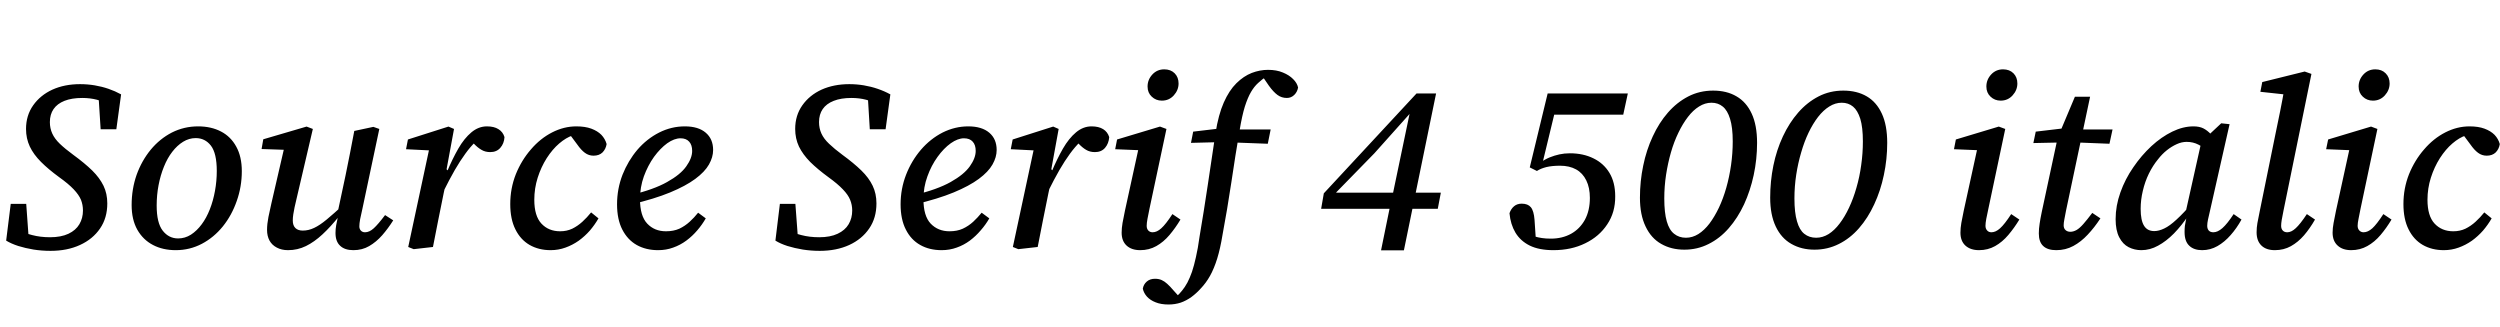 <svg xmlns="http://www.w3.org/2000/svg" xmlns:xlink="http://www.w3.org/1999/xlink" width="251.64" height="32.904"><path fill="black" d="M0.62 24.22L0.62 24.22L1.08 20.52L2.64 20.52L2.90 24.14L1.70 23.09Q2.40 23.45 3.23 23.66Q4.06 23.88 5.04 23.88L5.04 23.88Q6.14 23.88 6.89 23.53Q7.63 23.18 7.99 22.57Q8.35 21.96 8.35 21.19L8.35 21.19Q8.35 20.62 8.15 20.11Q7.94 19.61 7.42 19.06Q6.89 18.50 5.95 17.83L5.95 17.83Q4.87 17.04 4.13 16.30Q3.38 15.55 3 14.75Q2.62 13.94 2.62 12.98L2.62 12.98Q2.62 11.62 3.34 10.60Q4.06 9.58 5.28 9.02Q6.50 8.47 8.06 8.47L8.06 8.47Q8.81 8.47 9.53 8.59Q10.25 8.71 10.92 8.94Q11.59 9.17 12.19 9.50L12.19 9.50L11.71 13.01L10.13 13.01L9.91 9.53L11.09 10.61Q10.44 10.22 9.76 10.04Q9.07 9.86 8.28 9.86L8.28 9.86Q7.22 9.86 6.49 10.15Q5.76 10.44 5.39 10.98Q5.02 11.52 5.02 12.29L5.02 12.29Q5.02 12.91 5.26 13.44Q5.50 13.97 6.02 14.47Q6.55 14.98 7.37 15.58L7.37 15.58Q8.52 16.42 9.28 17.16Q10.03 17.90 10.42 18.70Q10.80 19.49 10.80 20.47L10.80 20.47Q10.80 21.94 10.07 23.00Q9.34 24.07 8.05 24.66Q6.77 25.25 5.09 25.25L5.09 25.25Q4.22 25.25 3.38 25.12Q2.54 24.98 1.84 24.76Q1.13 24.53 0.62 24.22ZM17.69 25.18L17.69 25.18Q16.39 25.18 15.40 24.66Q14.40 24.14 13.82 23.12Q13.25 22.10 13.25 20.64L13.25 20.64Q13.25 19.03 13.75 17.60Q14.26 16.18 15.17 15.07Q16.08 13.97 17.30 13.34Q18.53 12.72 19.94 12.72L19.94 12.72Q21.26 12.72 22.25 13.24Q23.23 13.75 23.78 14.76Q24.34 15.77 24.34 17.23L24.34 17.23Q24.34 18.79 23.83 20.23Q23.33 21.67 22.43 22.79Q21.53 23.90 20.32 24.54Q19.10 25.18 17.69 25.18ZM17.93 24L17.93 24Q18.62 24 19.22 23.62Q19.82 23.23 20.30 22.58Q20.78 21.94 21.12 21.07Q21.46 20.21 21.64 19.21Q21.82 18.22 21.82 17.21L21.82 17.21Q21.82 15.43 21.23 14.66Q20.64 13.90 19.70 13.90L19.70 13.90Q19.03 13.90 18.43 14.27Q17.83 14.64 17.34 15.28Q16.85 15.91 16.50 16.78Q16.15 17.64 15.96 18.64Q15.77 19.63 15.77 20.69L15.77 20.69Q15.77 22.44 16.38 23.22Q16.99 24 17.93 24ZM28.99 25.18L28.99 25.18Q28.34 25.18 27.86 24.92Q27.38 24.67 27.13 24.22Q26.88 23.76 26.88 23.14L26.88 23.14Q26.88 22.56 27.02 21.84Q27.17 21.12 27.31 20.50L27.31 20.50L28.73 14.35L29.26 15.10L26.33 15L26.50 14.02L30.86 12.74L31.49 12.98L29.83 20.09Q29.74 20.50 29.65 20.87Q29.57 21.24 29.52 21.58Q29.47 21.91 29.47 22.20L29.47 22.20Q29.47 22.70 29.74 22.96Q30 23.21 30.48 23.21L30.48 23.21Q31.06 23.21 31.62 22.94Q32.18 22.68 32.89 22.09Q33.60 21.50 34.56 20.62L34.56 20.62L34.68 21.74L34.15 21.74Q33.29 22.82 32.46 23.59Q31.63 24.36 30.79 24.77Q29.95 25.18 28.99 25.18ZM35.57 25.18L35.57 25.18Q34.70 25.18 34.24 24.74Q33.77 24.31 33.77 23.45L33.77 23.45Q33.77 23.06 33.84 22.66Q33.91 22.25 34.03 21.74L34.03 21.74L33.91 21.74L34.78 17.66Q35.02 16.54 35.23 15.42Q35.45 14.30 35.66 13.18L35.66 13.18L37.58 12.77L38.18 12.98L36.46 21.10Q36.34 21.60 36.25 22.06Q36.17 22.51 36.17 22.78L36.17 22.78Q36.17 23.04 36.32 23.21Q36.48 23.38 36.74 23.38L36.74 23.38Q37.18 23.38 37.62 22.98Q38.06 22.58 38.76 21.65L38.76 21.65L39.58 22.18Q39.07 22.99 38.47 23.68Q37.87 24.36 37.16 24.77Q36.46 25.18 35.57 25.18ZM44.62 19.30L44.62 19.30L44.47 17.28L45 17.28Q45.53 16.01 46.13 14.96Q46.73 13.92 47.45 13.32Q48.17 12.72 49.01 12.72L49.01 12.72Q49.73 12.72 50.17 13.00Q50.62 13.27 50.78 13.80L50.78 13.80Q50.74 14.45 50.36 14.88Q49.99 15.31 49.34 15.31L49.34 15.31Q48.84 15.31 48.46 15.08Q48.07 14.86 47.66 14.42L47.66 14.42L47.28 14.02L48.58 14.18L47.88 14.26Q47.35 14.76 46.84 15.47Q46.32 16.18 45.78 17.11Q45.24 18.05 44.62 19.30ZM41.64 25.08L41.09 24.86L43.32 14.45L43.87 15.17L40.87 15.02L41.06 14.04L45.14 12.74L45.70 12.98L44.95 17.04L45.14 17.23L44.66 19.44Q44.38 20.81 44.11 22.16Q43.85 23.52 43.58 24.86L43.58 24.86L41.64 25.08ZM55.42 25.18L55.42 25.18Q54.22 25.18 53.30 24.65Q52.39 24.12 51.88 23.09Q51.36 22.06 51.36 20.54L51.36 20.54Q51.36 18.96 51.92 17.54Q52.49 16.13 53.44 15.04Q54.38 13.94 55.57 13.33Q56.76 12.72 58.01 12.72L58.01 12.72Q58.90 12.72 59.52 12.95Q60.14 13.18 60.53 13.57Q60.91 13.97 61.06 14.50L61.06 14.50Q60.98 15 60.65 15.34Q60.31 15.67 59.74 15.67L59.74 15.67Q59.26 15.67 58.87 15.38Q58.49 15.10 58.10 14.54L58.10 14.54L57.14 13.25L58.42 13.25L58.42 13.63L57.65 13.63Q56.98 13.85 56.29 14.44Q55.61 15.02 55.03 15.92Q54.46 16.82 54.12 17.89Q53.78 18.96 53.78 20.11L53.78 20.11Q53.78 21.74 54.50 22.51Q55.22 23.28 56.38 23.28L56.38 23.28Q57.05 23.28 57.60 23.02Q58.15 22.75 58.62 22.32Q59.09 21.89 59.50 21.38L59.50 21.38L60.24 21.98Q59.88 22.61 59.38 23.20Q58.87 23.78 58.25 24.23Q57.62 24.67 56.92 24.92Q56.21 25.18 55.42 25.18ZM66.24 25.18L66.24 25.18Q65.02 25.18 64.09 24.66Q63.17 24.14 62.64 23.11Q62.11 22.08 62.11 20.57L62.11 20.57Q62.11 19.01 62.66 17.59Q63.22 16.18 64.16 15.07Q65.11 13.97 66.35 13.34Q67.58 12.72 68.93 12.72L68.93 12.72Q70.30 12.72 71.04 13.36Q71.78 13.99 71.78 15.10L71.78 15.10Q71.78 15.82 71.36 16.56Q70.94 17.30 69.98 18.01Q69.02 18.72 67.45 19.37Q65.88 20.02 63.55 20.57L63.55 20.57L63.50 19.63Q65.81 19.08 67.15 18.32Q68.50 17.57 69.08 16.74Q69.67 15.91 69.67 15.19L69.67 15.19Q69.67 14.59 69.37 14.26Q69.07 13.92 68.50 13.92L68.50 13.92Q67.87 13.92 67.16 14.42Q66.46 14.93 65.83 15.79Q65.21 16.66 64.81 17.75Q64.42 18.84 64.42 20.04L64.42 20.04Q64.42 21.74 65.15 22.51Q65.88 23.28 67.03 23.28L67.03 23.28Q67.80 23.28 68.38 23.02Q68.95 22.75 69.42 22.32Q69.89 21.89 70.27 21.41L70.27 21.41L71.04 21.98Q70.68 22.61 70.19 23.18Q69.70 23.76 69.08 24.22Q68.47 24.67 67.76 24.92Q67.06 25.18 66.24 25.18ZM78.05 24.22L78.05 24.22L78.50 20.52L80.06 20.52L80.33 24.14L79.13 23.09Q79.82 23.45 80.65 23.66Q81.48 23.88 82.46 23.88L82.46 23.88Q83.57 23.88 84.31 23.53Q85.06 23.18 85.42 22.57Q85.78 21.96 85.78 21.19L85.78 21.19Q85.78 20.62 85.57 20.11Q85.37 19.61 84.84 19.06Q84.31 18.50 83.38 17.83L83.38 17.83Q82.30 17.04 81.55 16.30Q80.81 15.55 80.42 14.75Q80.04 13.94 80.04 12.98L80.04 12.98Q80.04 11.62 80.76 10.60Q81.48 9.58 82.70 9.02Q83.93 8.47 85.49 8.47L85.49 8.47Q86.23 8.47 86.95 8.59Q87.67 8.71 88.34 8.94Q89.02 9.17 89.62 9.50L89.62 9.50L89.14 13.01L87.55 13.01L87.34 9.53L88.51 10.61Q87.86 10.22 87.18 10.04Q86.50 9.86 85.70 9.86L85.70 9.86Q84.65 9.86 83.92 10.15Q83.18 10.44 82.81 10.98Q82.44 11.52 82.44 12.29L82.44 12.29Q82.44 12.91 82.68 13.44Q82.92 13.97 83.45 14.47Q83.98 14.98 84.79 15.58L84.79 15.58Q85.94 16.42 86.70 17.16Q87.46 17.90 87.84 18.70Q88.22 19.49 88.22 20.47L88.22 20.47Q88.22 21.94 87.49 23.00Q86.76 24.07 85.48 24.66Q84.19 25.25 82.51 25.25L82.51 25.25Q81.65 25.25 80.81 25.12Q79.97 24.98 79.26 24.76Q78.55 24.53 78.05 24.22ZM94.78 25.18L94.78 25.18Q93.55 25.18 92.63 24.66Q91.70 24.14 91.18 23.11Q90.65 22.08 90.65 20.57L90.65 20.57Q90.65 19.01 91.20 17.59Q91.75 16.18 92.70 15.07Q93.65 13.97 94.88 13.34Q96.12 12.72 97.46 12.72L97.46 12.72Q98.83 12.72 99.58 13.36Q100.32 13.99 100.32 15.10L100.32 15.10Q100.32 15.82 99.90 16.56Q99.48 17.30 98.52 18.01Q97.56 18.72 95.99 19.37Q94.42 20.02 92.09 20.57L92.09 20.57L92.04 19.63Q94.34 19.08 95.69 18.32Q97.03 17.57 97.62 16.74Q98.21 15.91 98.21 15.19L98.21 15.19Q98.21 14.59 97.91 14.26Q97.61 13.92 97.03 13.92L97.03 13.92Q96.41 13.92 95.70 14.42Q94.99 14.93 94.37 15.79Q93.74 16.66 93.35 17.75Q92.95 18.84 92.95 20.04L92.95 20.04Q92.95 21.74 93.68 22.51Q94.42 23.28 95.57 23.28L95.57 23.28Q96.34 23.28 96.91 23.02Q97.49 22.75 97.96 22.32Q98.42 21.89 98.81 21.41L98.81 21.41L99.58 21.98Q99.22 22.61 98.72 23.18Q98.23 23.76 97.62 24.22Q97.01 24.67 96.30 24.92Q95.59 25.18 94.78 25.18ZM105.48 19.30L105.48 19.30L105.34 17.28L105.86 17.28Q106.39 16.01 106.99 14.96Q107.59 13.92 108.31 13.32Q109.03 12.72 109.87 12.72L109.87 12.72Q110.59 12.72 111.04 13.00Q111.48 13.27 111.65 13.80L111.65 13.80Q111.60 14.45 111.23 14.88Q110.86 15.31 110.21 15.31L110.21 15.31Q109.70 15.31 109.32 15.08Q108.94 14.86 108.53 14.42L108.53 14.42L108.14 14.02L109.44 14.18L108.74 14.26Q108.22 14.76 107.70 15.47Q107.18 16.18 106.64 17.11Q106.10 18.05 105.48 19.30ZM102.50 25.08L101.95 24.86L104.18 14.45L104.74 15.17L101.74 15.02L101.93 14.04L106.01 12.74L106.56 12.98L105.82 17.04L106.01 17.23L105.53 19.44Q105.24 20.81 104.98 22.16Q104.71 23.52 104.45 24.86L104.45 24.86L102.50 25.08ZM112.90 23.42L112.90 23.42Q112.90 22.97 112.99 22.44Q113.09 21.91 113.23 21.22L113.23 21.22L114.72 14.40L115.20 15.14L112.25 15.02L112.44 14.04L116.76 12.74L117.41 12.98L115.70 21.02Q115.58 21.60 115.50 22.03Q115.42 22.46 115.42 22.73L115.42 22.73Q115.42 23.02 115.58 23.20Q115.75 23.38 116.02 23.38L116.02 23.38Q116.45 23.38 116.89 22.98Q117.34 22.58 118.01 21.55L118.01 21.55L118.82 22.10Q118.32 22.94 117.72 23.65Q117.12 24.36 116.39 24.77Q115.66 25.18 114.77 25.18L114.77 25.18Q113.90 25.18 113.40 24.72Q112.90 24.26 112.90 23.42ZM116.95 10.13L116.95 10.13Q116.35 10.13 115.93 9.73Q115.51 9.34 115.51 8.71L115.51 8.71Q115.51 8.02 115.99 7.50Q116.47 6.98 117.19 6.98L117.19 6.98Q117.84 6.98 118.24 7.38Q118.63 7.78 118.63 8.40L118.63 8.40Q118.63 9.07 118.15 9.60Q117.67 10.13 116.95 10.13ZM117.62 30.65L117.62 30.65Q116.86 30.65 116.32 30.43Q115.78 30.22 115.45 29.86Q115.13 29.50 115.03 29.06L115.03 29.06Q115.10 28.63 115.43 28.34Q115.75 28.06 116.26 28.06L116.26 28.06Q116.64 28.06 116.93 28.19Q117.22 28.32 117.49 28.57Q117.77 28.82 118.10 29.21L118.10 29.21L118.66 29.83L118.25 29.78L118.63 29.78L118.44 29.83Q118.73 29.57 118.99 29.24Q119.26 28.92 119.52 28.44L119.52 28.44Q119.76 27.98 119.98 27.36Q120.19 26.74 120.38 25.87Q120.58 25.01 120.74 23.83L120.74 23.83Q121.18 21.24 121.57 18.62Q121.97 16.01 122.35 13.39L122.35 13.39Q122.64 11.54 123.18 10.32Q123.72 9.10 124.45 8.38Q125.18 7.66 126.00 7.34Q126.82 7.03 127.63 7.03L127.63 7.03Q128.50 7.03 129.13 7.30Q129.77 7.56 130.16 7.96Q130.56 8.35 130.66 8.81L130.66 8.81Q130.58 9.26 130.27 9.56Q129.96 9.86 129.53 9.86L129.53 9.86Q129.00 9.86 128.59 9.56Q128.18 9.26 127.73 8.64L127.73 8.64L127.06 7.66L127.51 7.68L127.30 7.68L127.49 7.68Q127.03 7.99 126.64 8.35Q126.24 8.71 125.92 9.26Q125.59 9.82 125.30 10.73Q125.02 11.64 124.78 13.08L124.78 13.08Q124.34 15.65 123.94 18.37Q123.53 21.10 123.05 23.66L123.05 23.66Q122.83 25.01 122.52 26.02Q122.21 27.02 121.80 27.76Q121.39 28.49 120.86 29.04L120.86 29.04Q120.43 29.52 119.93 29.89Q119.42 30.26 118.85 30.46Q118.27 30.65 117.62 30.65ZM123.07 14.30L119.88 14.38L120.10 13.25L123.14 12.89L123.14 13.03L127.90 13.03L127.61 14.47L123.07 14.30ZM141.31 25.20L139.01 25.20L139.99 20.40L140.11 19.94L141.89 11.42L141.14 11.42L142.39 10.90L138.34 15.43L134.14 19.73L134.52 18.55L134.50 19.39L145.03 19.39L144.72 21.02L132.98 21.02L133.25 19.46L142.58 9.41L144.55 9.41L141.31 25.20ZM156.36 25.18L156.36 25.18Q154.92 25.18 153.98 24.72Q153.05 24.26 152.54 23.42Q152.04 22.58 151.94 21.46L151.94 21.46Q152.09 21.02 152.40 20.76Q152.71 20.50 153.17 20.50L153.17 20.50Q153.79 20.50 154.09 20.86Q154.39 21.22 154.46 22.13L154.46 22.13L154.61 24.38L153.84 23.52Q154.15 23.69 154.48 23.80Q154.80 23.90 155.20 23.96Q155.59 24.02 156.10 24.02L156.10 24.02Q157.25 24.02 158.14 23.53Q159.02 23.04 159.53 22.12Q160.03 21.19 160.03 19.92L160.03 19.92Q160.03 18.89 159.67 18.16Q159.31 17.42 158.64 17.05Q157.97 16.68 157.03 16.68L157.03 16.68Q156.22 16.68 155.64 16.82Q155.06 16.97 154.70 17.21L154.70 17.21L153.98 16.85L155.78 9.41L163.85 9.41L163.39 11.54L155.88 11.54L156.74 10.30L155.28 16.34L155.09 16.34Q155.52 16.03 155.99 15.84Q156.46 15.65 156.96 15.54Q157.46 15.43 158.02 15.43L158.02 15.43Q159.36 15.43 160.39 15.94Q161.42 16.44 162.00 17.40Q162.58 18.36 162.58 19.75L162.58 19.75Q162.60 21.36 161.78 22.58Q160.97 23.81 159.56 24.49Q158.16 25.18 156.36 25.18ZM169.54 25.13L169.54 25.13Q168.22 25.13 167.21 24.55Q166.20 23.98 165.64 22.80Q165.07 21.62 165.07 19.90L165.07 19.90Q165.07 18.24 165.40 16.67Q165.72 15.10 166.36 13.73Q166.99 12.36 167.89 11.33Q168.79 10.30 169.93 9.71Q171.07 9.12 172.44 9.12L172.44 9.12Q173.81 9.12 174.79 9.70Q175.78 10.27 176.32 11.44Q176.86 12.60 176.86 14.38L176.86 14.38Q176.86 16.03 176.52 17.62Q176.18 19.20 175.55 20.57Q174.91 21.94 174.01 22.97Q173.11 24 171.98 24.56Q170.86 25.13 169.54 25.13ZM169.70 23.93L169.70 23.93Q170.35 23.93 170.95 23.56Q171.55 23.18 172.07 22.50Q172.58 21.82 173.02 20.90Q173.45 19.99 173.76 18.90Q174.07 17.81 174.24 16.62Q174.41 15.43 174.41 14.23L174.41 14.23Q174.41 12.82 174.14 11.96Q173.88 11.11 173.41 10.73Q172.94 10.34 172.27 10.34L172.27 10.34Q171.62 10.34 171.02 10.72Q170.42 11.09 169.90 11.77Q169.37 12.46 168.94 13.36Q168.50 14.26 168.19 15.34Q167.88 16.42 167.70 17.59Q167.52 18.77 167.52 19.97L167.52 19.97Q167.52 21.41 167.77 22.28Q168.02 23.16 168.52 23.54Q169.01 23.93 169.70 23.93ZM182.64 25.13L182.64 25.13Q181.32 25.13 180.31 24.55Q179.30 23.98 178.74 22.80Q178.18 21.62 178.18 19.90L178.18 19.90Q178.18 18.24 178.50 16.67Q178.82 15.10 179.46 13.73Q180.10 12.36 181.00 11.33Q181.90 10.30 183.04 9.71Q184.18 9.12 185.54 9.12L185.54 9.12Q186.91 9.12 187.90 9.70Q188.88 10.27 189.42 11.44Q189.96 12.60 189.96 14.38L189.96 14.38Q189.96 16.03 189.62 17.62Q189.29 19.20 188.65 20.57Q188.02 21.94 187.12 22.97Q186.22 24 185.09 24.56Q183.96 25.13 182.64 25.13ZM182.81 23.93L182.81 23.93Q183.46 23.93 184.06 23.56Q184.66 23.18 185.17 22.50Q185.69 21.82 186.12 20.90Q186.55 19.99 186.86 18.90Q187.18 17.81 187.34 16.62Q187.51 15.43 187.51 14.23L187.51 14.23Q187.51 12.82 187.25 11.96Q186.98 11.11 186.52 10.73Q186.05 10.34 185.38 10.34L185.38 10.34Q184.73 10.34 184.13 10.72Q183.53 11.09 183.00 11.77Q182.47 12.46 182.04 13.36Q181.61 14.26 181.30 15.34Q180.98 16.42 180.80 17.59Q180.62 18.77 180.62 19.97L180.62 19.97Q180.62 21.41 180.88 22.28Q181.13 23.16 181.62 23.54Q182.11 23.93 182.81 23.93ZM197.33 23.42L197.33 23.42Q197.33 22.97 197.42 22.44Q197.52 21.91 197.66 21.22L197.66 21.22L199.15 14.40L199.63 15.14L196.68 15.02L196.87 14.04L201.19 12.74L201.84 12.98L200.14 21.02Q200.02 21.60 199.93 22.03Q199.85 22.46 199.85 22.73L199.85 22.73Q199.85 23.02 200.02 23.20Q200.18 23.38 200.45 23.38L200.45 23.38Q200.88 23.38 201.32 22.98Q201.77 22.58 202.44 21.55L202.44 21.55L203.26 22.10Q202.75 22.94 202.15 23.65Q201.55 24.36 200.82 24.77Q200.09 25.18 199.20 25.18L199.20 25.18Q198.34 25.18 197.83 24.72Q197.33 24.26 197.33 23.42ZM201.38 10.13L201.38 10.13Q200.78 10.13 200.36 9.73Q199.94 9.34 199.94 8.71L199.94 8.71Q199.94 8.02 200.42 7.50Q200.90 6.98 201.62 6.98L201.62 6.98Q202.27 6.98 202.67 7.38Q203.06 7.78 203.06 8.40L203.06 8.40Q203.06 9.07 202.58 9.60Q202.10 10.13 201.38 10.13ZM207.98 14.33L204.67 14.40L204.91 13.25L208.20 12.86L208.20 13.03L212.64 13.03L212.33 14.47L208.06 14.30L207.98 14.33ZM206.98 25.18L206.98 25.18Q206.11 25.18 205.67 24.77Q205.22 24.36 205.22 23.50L205.22 23.50Q205.22 23.02 205.30 22.52Q205.37 22.03 205.51 21.36L205.51 21.36L207.12 13.85L208.85 9.74L210.38 9.74L207.96 21.19Q207.86 21.72 207.79 22.08Q207.72 22.44 207.72 22.68L207.72 22.68Q207.72 22.99 207.91 23.16Q208.10 23.33 208.39 23.33L208.39 23.33Q208.70 23.33 209.02 23.15Q209.33 22.97 209.70 22.55Q210.07 22.13 210.60 21.43L210.60 21.43L211.42 21.98Q210.82 22.90 210.14 23.62Q209.47 24.34 208.69 24.76Q207.91 25.18 206.98 25.18ZM215.54 25.18L215.54 25.18Q214.85 25.18 214.26 24.88Q213.67 24.58 213.31 23.88Q212.95 23.18 212.95 22.06L212.95 22.06Q212.95 20.71 213.43 19.37Q213.91 18.02 214.73 16.84Q215.54 15.65 216.55 14.71Q217.56 13.78 218.65 13.25Q219.74 12.72 220.78 12.72L220.78 12.72Q221.38 12.72 221.78 12.92Q222.19 13.13 222.54 13.51Q222.89 13.90 223.25 14.45L223.25 14.45L222.31 15.34Q221.83 14.83 221.29 14.56Q220.75 14.28 220.10 14.28L220.10 14.28Q219.60 14.28 219.10 14.51Q218.59 14.74 218.11 15.12Q217.63 15.50 217.22 16.03L217.22 16.03Q216.70 16.66 216.30 17.47Q215.90 18.29 215.69 19.20Q215.47 20.11 215.47 21.02L215.47 21.02Q215.47 22.18 215.81 22.72Q216.14 23.26 216.84 23.26L216.84 23.26Q217.30 23.26 217.84 23.00Q218.38 22.75 219.08 22.10Q219.79 21.46 220.78 20.30L220.78 20.30L220.82 21.65L220.30 21.65Q219.60 22.70 218.82 23.50Q218.04 24.29 217.22 24.73Q216.41 25.18 215.54 25.18ZM221.66 25.18L221.66 25.18Q220.82 25.18 220.36 24.73Q219.89 24.29 219.89 23.35L219.89 23.35Q219.89 23.02 219.92 22.74Q219.96 22.46 220.02 22.19Q220.08 21.91 220.13 21.67L220.13 21.67L219.94 21.62L221.66 13.92L222.02 13.87L223.58 12.41L224.42 12.50L222.46 21.17Q222.34 21.72 222.25 22.09Q222.17 22.46 222.17 22.73L222.17 22.73Q222.17 23.02 222.32 23.20Q222.48 23.38 222.79 23.38L222.79 23.38Q223.22 23.38 223.70 22.96Q224.18 22.54 224.83 21.55L224.83 21.55L225.62 22.10Q225.14 22.97 224.53 23.66Q223.92 24.36 223.20 24.77Q222.48 25.18 221.66 25.18ZM228.98 25.18L228.98 25.18Q228.10 25.18 227.62 24.71Q227.14 24.24 227.14 23.38L227.14 23.38Q227.14 22.92 227.22 22.46Q227.30 22.01 227.45 21.29L227.45 21.29L229.01 13.63Q229.27 12.38 229.51 11.20Q229.75 10.01 229.97 8.74L229.97 8.74L230.66 9.58L227.52 9.24L227.71 8.26L231.98 7.20L232.66 7.44L229.85 21.19Q229.73 21.77 229.67 22.13Q229.61 22.49 229.61 22.73L229.61 22.73Q229.61 23.04 229.78 23.21Q229.94 23.38 230.23 23.38L230.23 23.38Q230.64 23.38 231.08 22.97Q231.53 22.56 232.20 21.55L232.20 21.55L233.02 22.10Q232.51 22.99 231.91 23.69Q231.31 24.38 230.59 24.78Q229.87 25.18 228.98 25.18ZM234.79 23.42L234.79 23.42Q234.79 22.97 234.89 22.44Q234.98 21.91 235.13 21.22L235.13 21.22L236.62 14.40L237.10 15.14L234.14 15.02L234.34 14.04L238.66 12.74L239.30 12.98L237.60 21.02Q237.48 21.60 237.40 22.03Q237.31 22.46 237.31 22.73L237.31 22.73Q237.31 23.02 237.48 23.20Q237.65 23.38 237.91 23.38L237.91 23.38Q238.34 23.38 238.79 22.98Q239.23 22.58 239.90 21.55L239.90 21.55L240.72 22.10Q240.22 22.94 239.62 23.65Q239.02 24.36 238.28 24.77Q237.55 25.18 236.66 25.18L236.66 25.18Q235.80 25.18 235.30 24.72Q234.79 24.26 234.79 23.42ZM238.85 10.13L238.85 10.13Q238.25 10.13 237.83 9.73Q237.41 9.34 237.41 8.71L237.41 8.71Q237.41 8.02 237.89 7.50Q238.37 6.98 239.09 6.98L239.09 6.98Q239.74 6.98 240.13 7.38Q240.53 7.78 240.53 8.40L240.53 8.40Q240.53 9.07 240.05 9.60Q239.57 10.13 238.85 10.13ZM245.98 25.18L245.98 25.18Q244.78 25.18 243.86 24.65Q242.95 24.12 242.44 23.09Q241.92 22.06 241.92 20.54L241.92 20.54Q241.92 18.96 242.48 17.54Q243.05 16.13 244.00 15.04Q244.94 13.94 246.13 13.33Q247.32 12.72 248.57 12.72L248.57 12.72Q249.46 12.72 250.08 12.95Q250.70 13.18 251.09 13.57Q251.47 13.97 251.62 14.50L251.62 14.50Q251.54 15 251.21 15.34Q250.87 15.67 250.30 15.67L250.30 15.67Q249.82 15.67 249.43 15.38Q249.05 15.10 248.66 14.54L248.66 14.54L247.70 13.25L248.98 13.25L248.98 13.63L248.21 13.63Q247.54 13.85 246.85 14.44Q246.17 15.02 245.59 15.92Q245.02 16.82 244.68 17.89Q244.34 18.96 244.34 20.11L244.34 20.11Q244.34 21.74 245.06 22.51Q245.78 23.28 246.94 23.28L246.94 23.28Q247.61 23.28 248.16 23.02Q248.71 22.75 249.18 22.32Q249.65 21.89 250.06 21.38L250.06 21.38L250.80 21.98Q250.44 22.61 249.94 23.20Q249.43 23.78 248.81 24.23Q248.18 24.67 247.48 24.92Q246.77 25.18 245.98 25.18Z"/></svg>